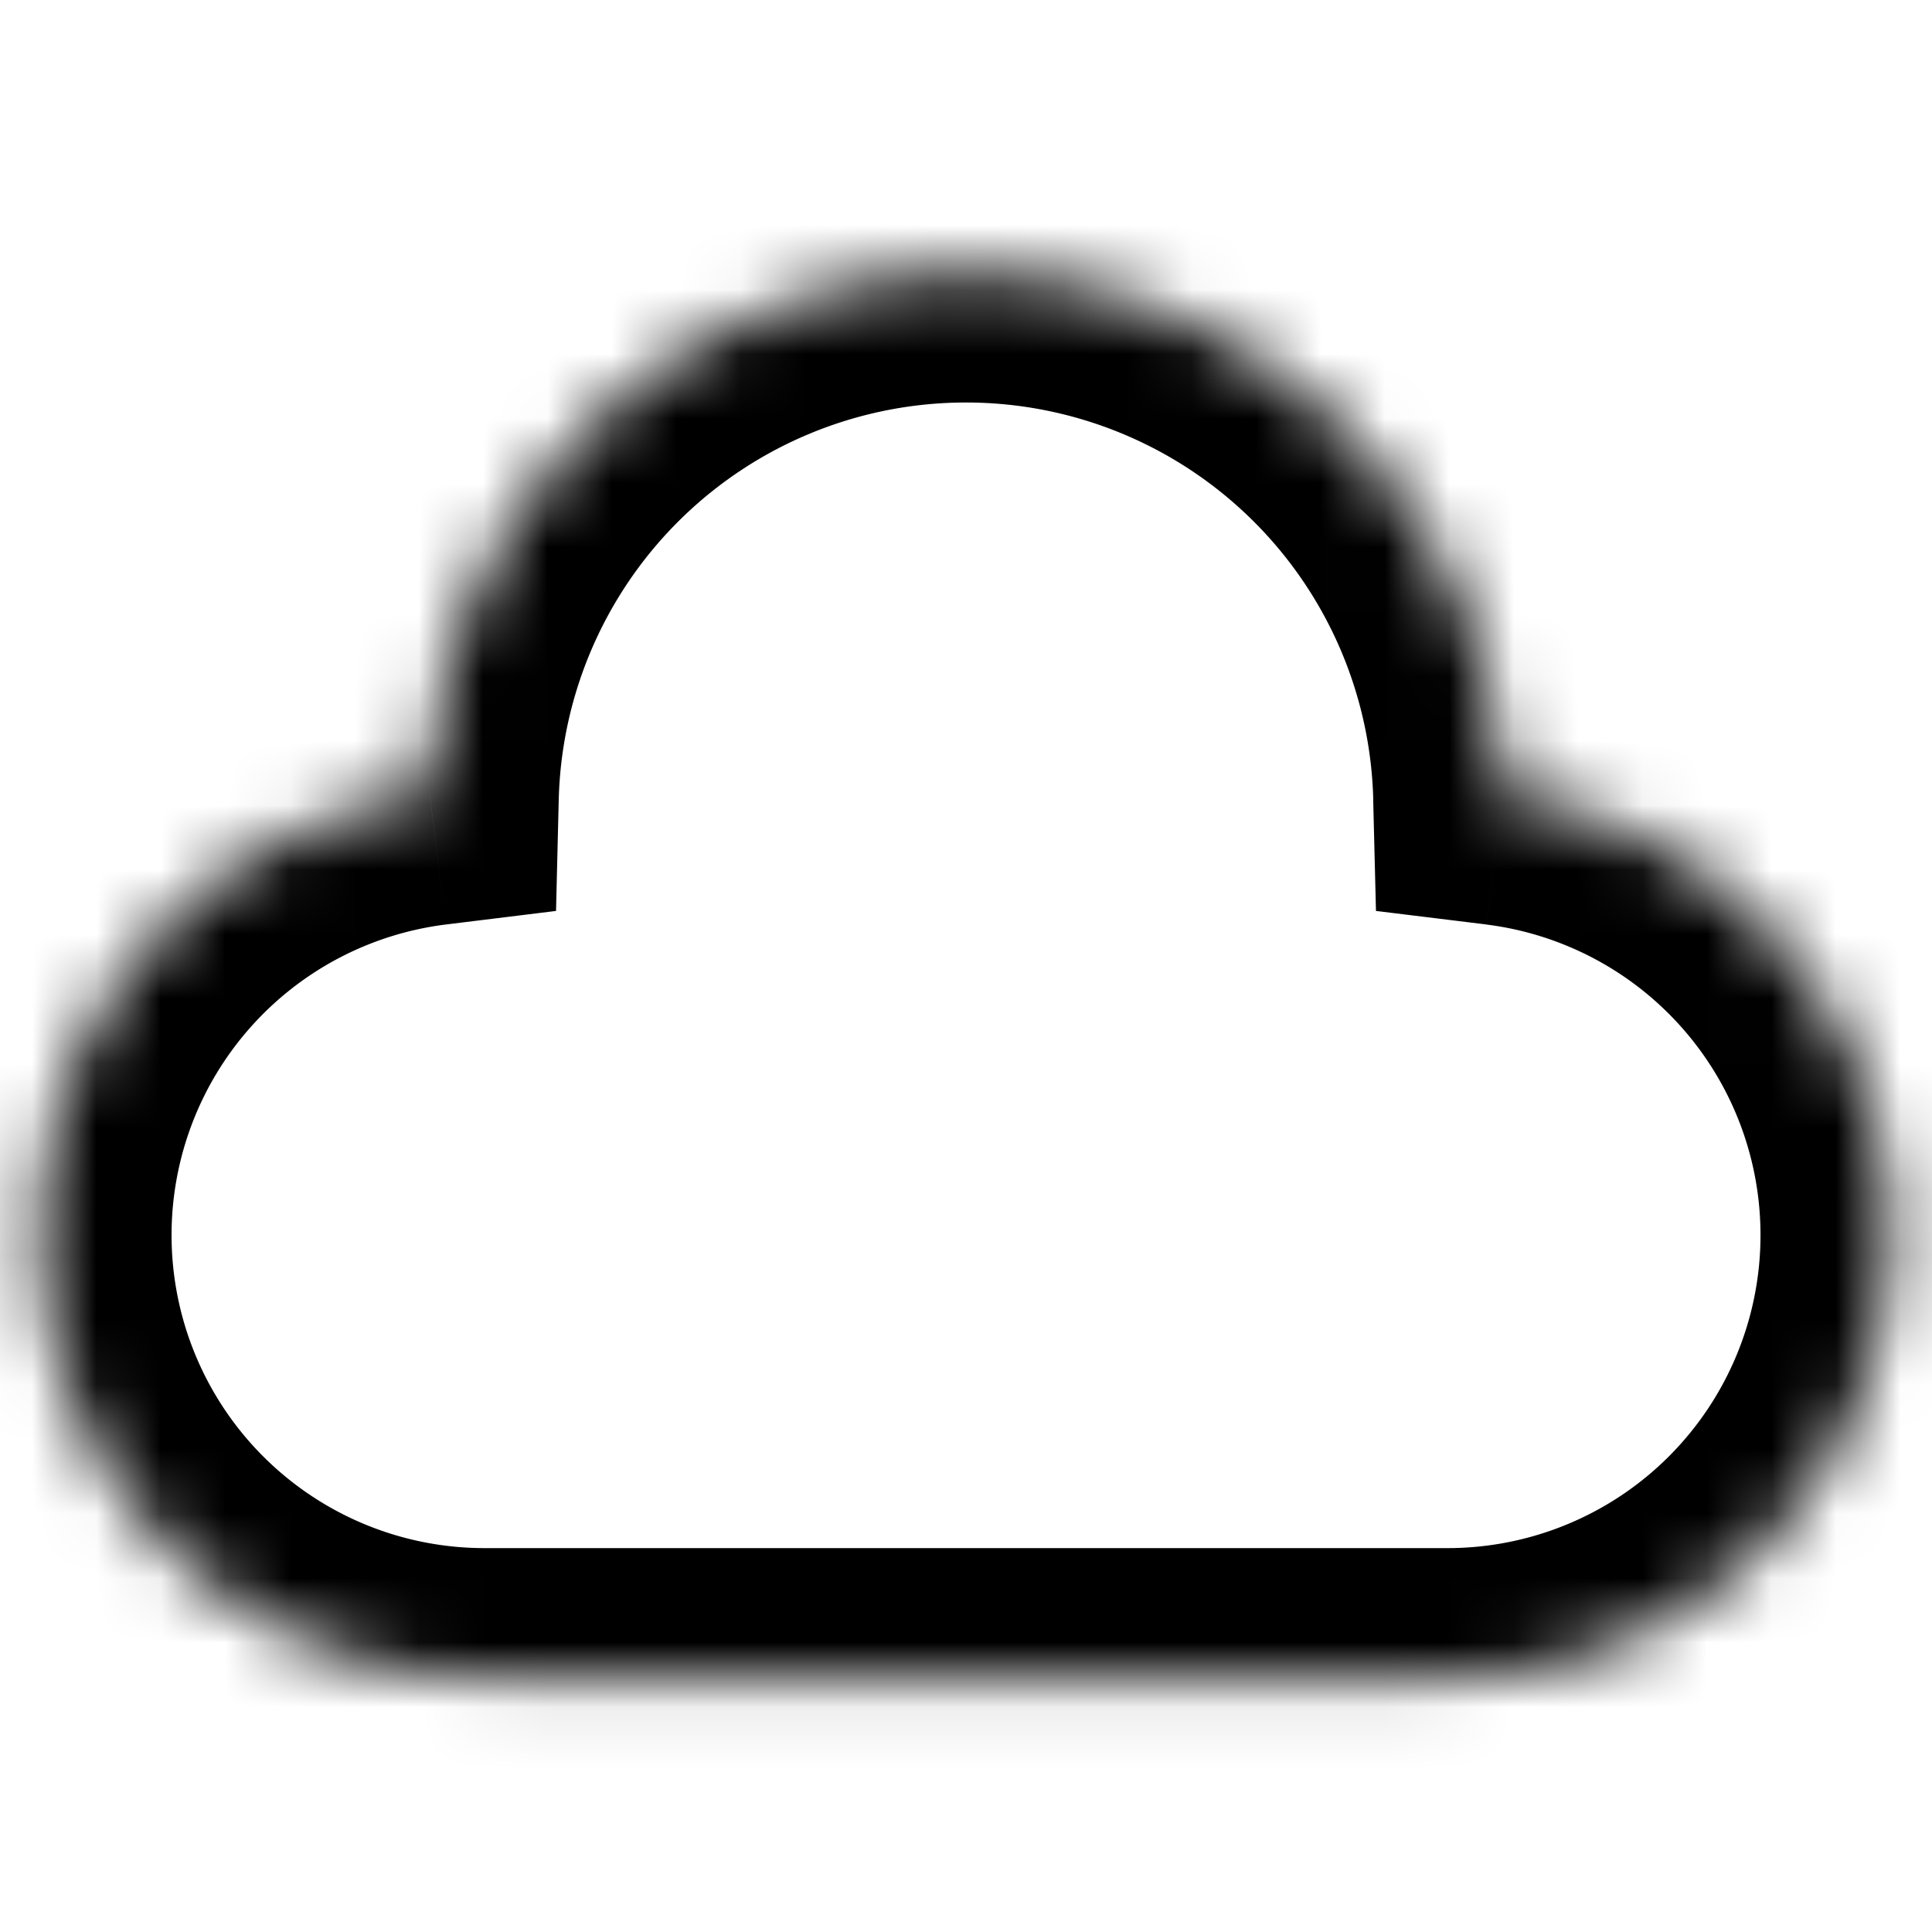 <svg xmlns="http://www.w3.org/2000/svg" width="30" height="30" fill="none"><mask id="a" fill="#fff"><path fill-rule="evenodd" d="M23.323 12.37a6.861 6.861 0 0 1-.846 13.67H7.524a6.86 6.86 0 0 1-.847-13.67 8.326 8.326 0 0 1 16.646 0" clip-rule="evenodd"/></mask><path fill="#000" d="m23.323 12.37-2 .05.043 1.725 1.713.21zm-16.646 0 .244 1.986 1.713-.211.042-1.726zm16.402 1.986a4.86 4.86 0 0 1 4.258 4.823h4c0-4.524-3.39-8.254-7.77-8.793zm4.258 4.823a4.86 4.86 0 0 1-4.86 4.86v4a8.86 8.86 0 0 0 8.86-8.86zm-4.86 4.86H7.524v4h14.953zm-14.953 0a4.86 4.86 0 0 1-4.86-4.86h-4a8.86 8.86 0 0 0 8.86 8.86zm-4.86-4.86a4.86 4.86 0 0 1 4.257-4.823l-.489-3.97c-4.379.539-7.769 4.269-7.769 8.793zm6.012-6.76A6.326 6.326 0 0 1 15 6.25v-4c-5.618 0-10.188 4.486-10.323 10.073zM15 6.25a6.326 6.326 0 0 1 6.324 6.17l3.999-.098C25.187 6.736 20.618 2.25 15 2.25z" mask="url(#a)"/></svg>